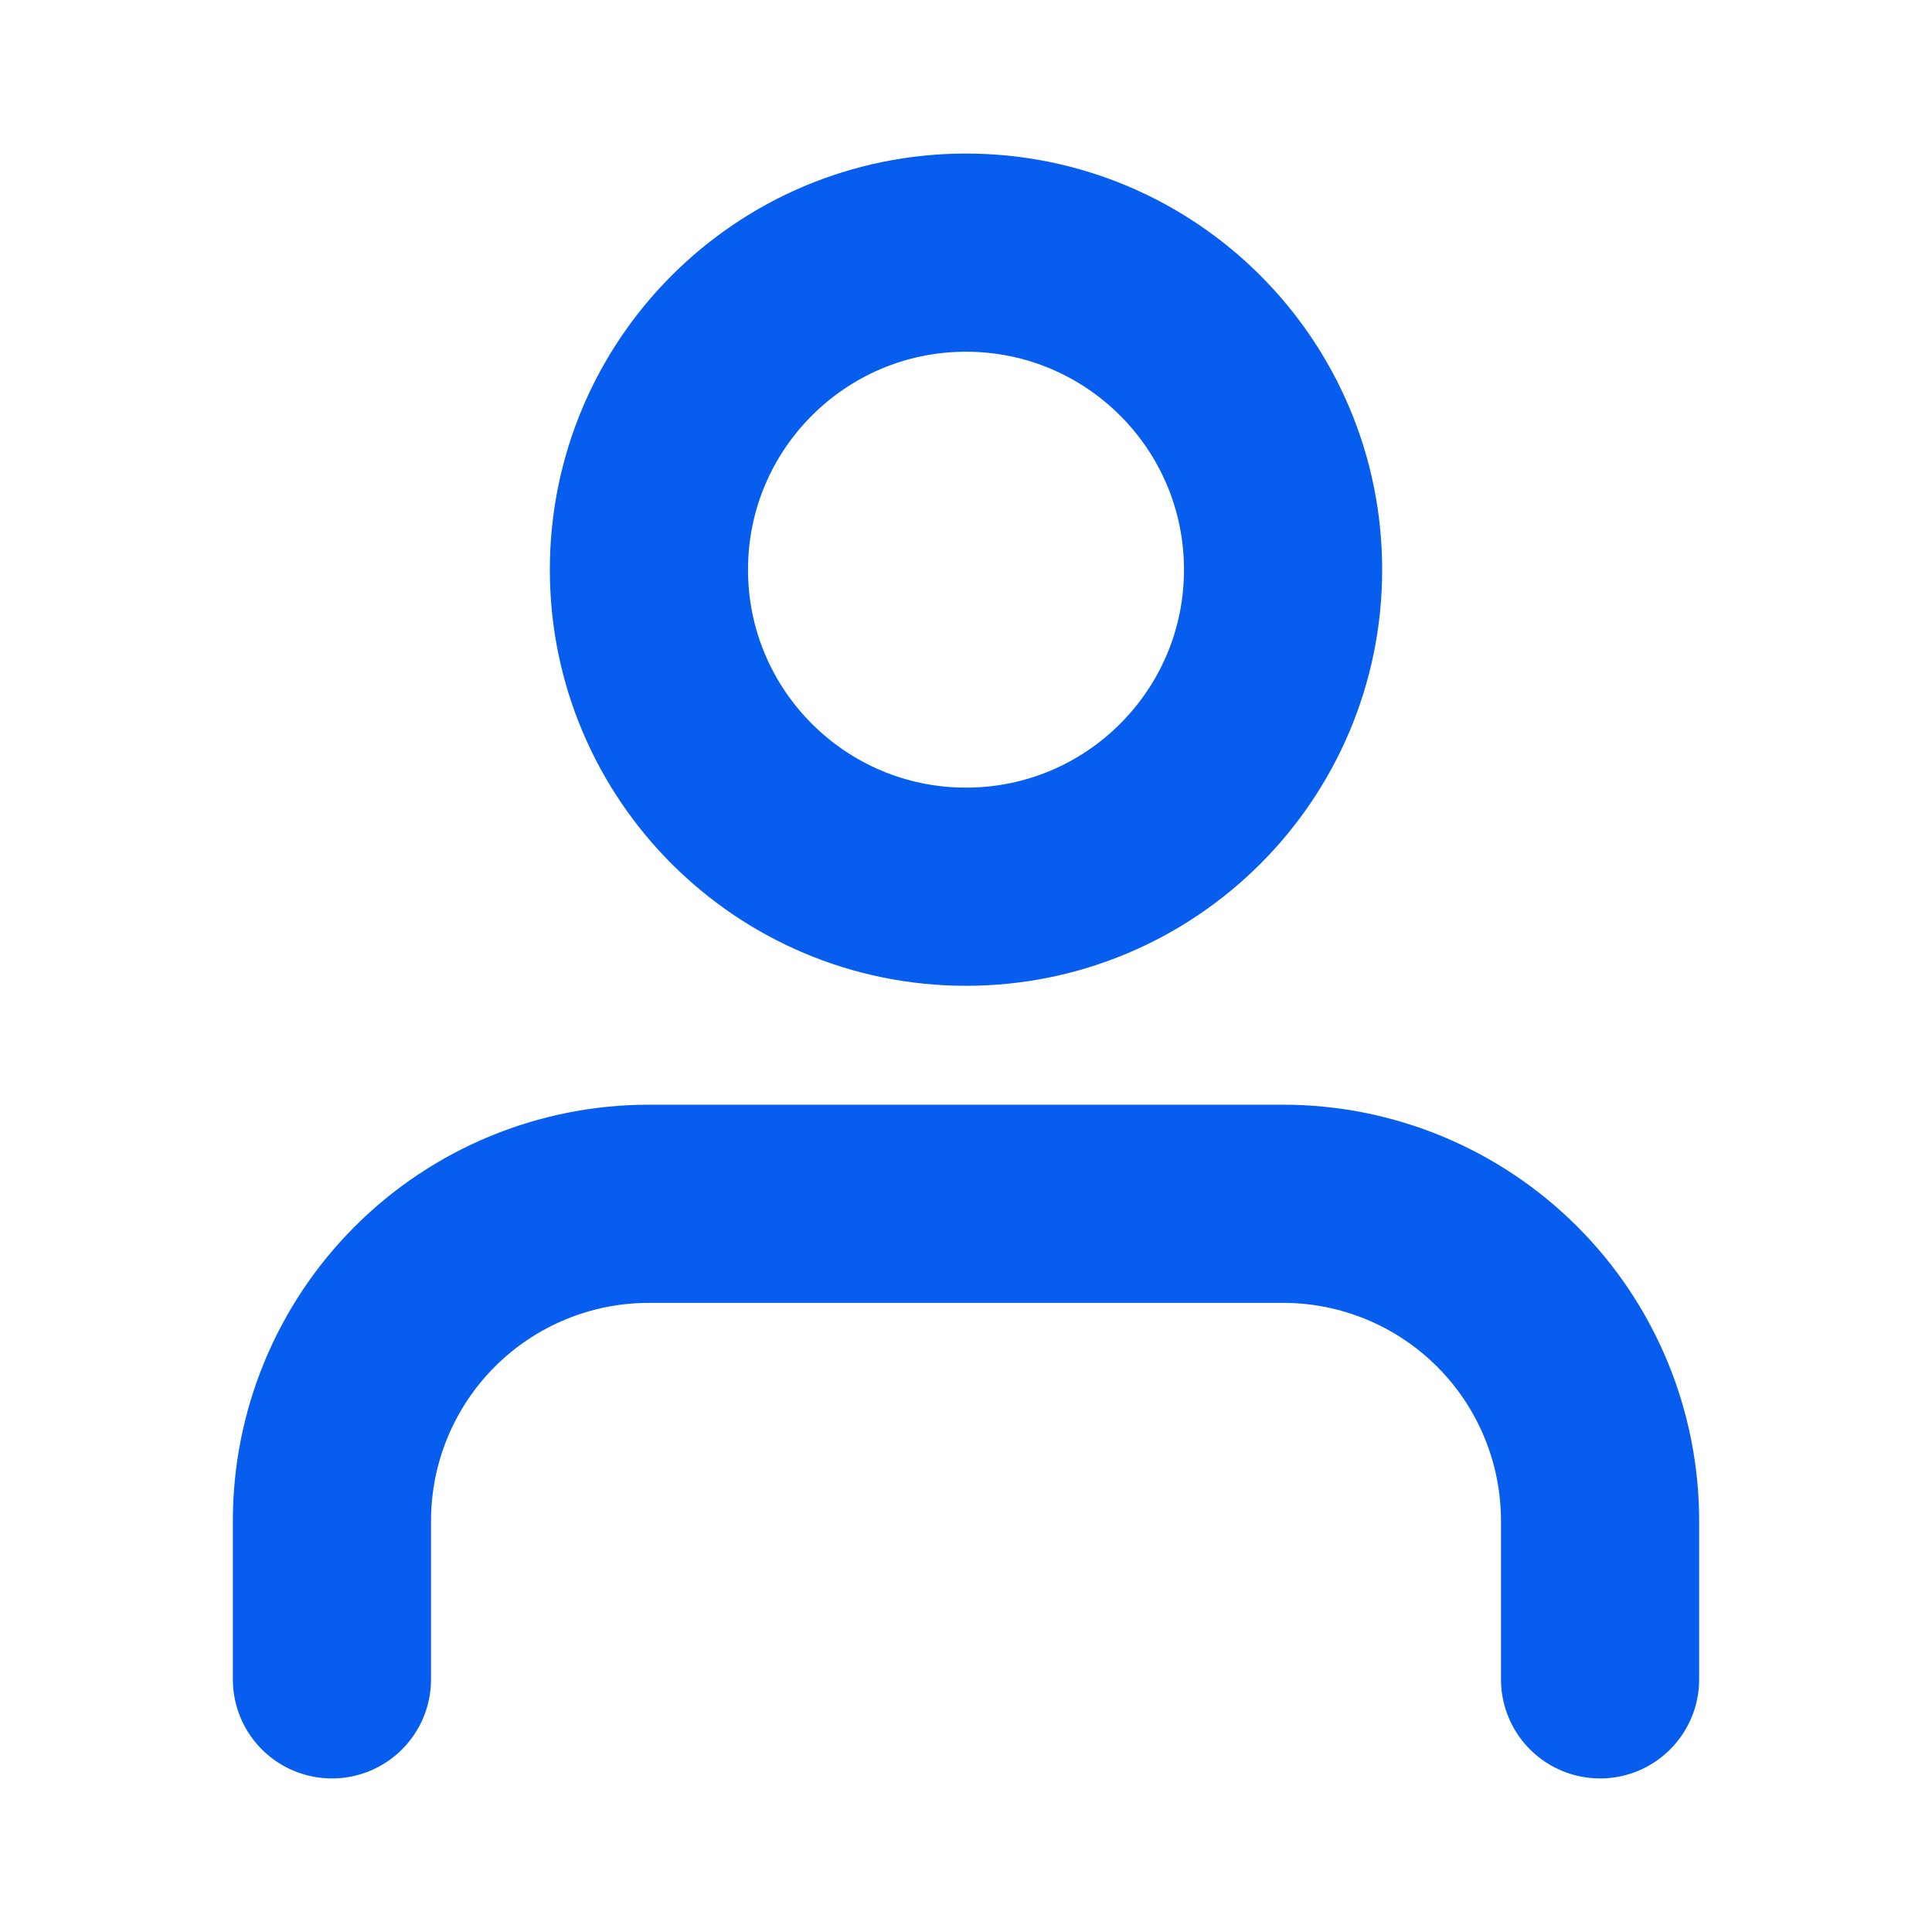 <svg width="26" height="26" viewBox="0 0 26 26" fill="none" xmlns="http://www.w3.org/2000/svg">
<path d="M21.533 22.6V20.467C21.533 19.335 21.084 18.25 20.284 17.45C19.483 16.649 18.398 16.2 17.267 16.2H8.733C7.602 16.2 6.516 16.649 5.716 17.45C4.916 18.25 4.467 19.335 4.467 20.467V22.6" stroke="#075DED" stroke-width="2.667" stroke-linecap="round" stroke-linejoin="round"/>
<path d="M13 11.933C15.357 11.933 17.267 10.023 17.267 7.667C17.267 5.31 15.357 3.4 13 3.4C10.644 3.4 8.733 5.31 8.733 7.667C8.733 10.023 10.644 11.933 13 11.933Z" stroke="#075DED" stroke-width="2.667" stroke-linecap="round" stroke-linejoin="round"/>
</svg>
